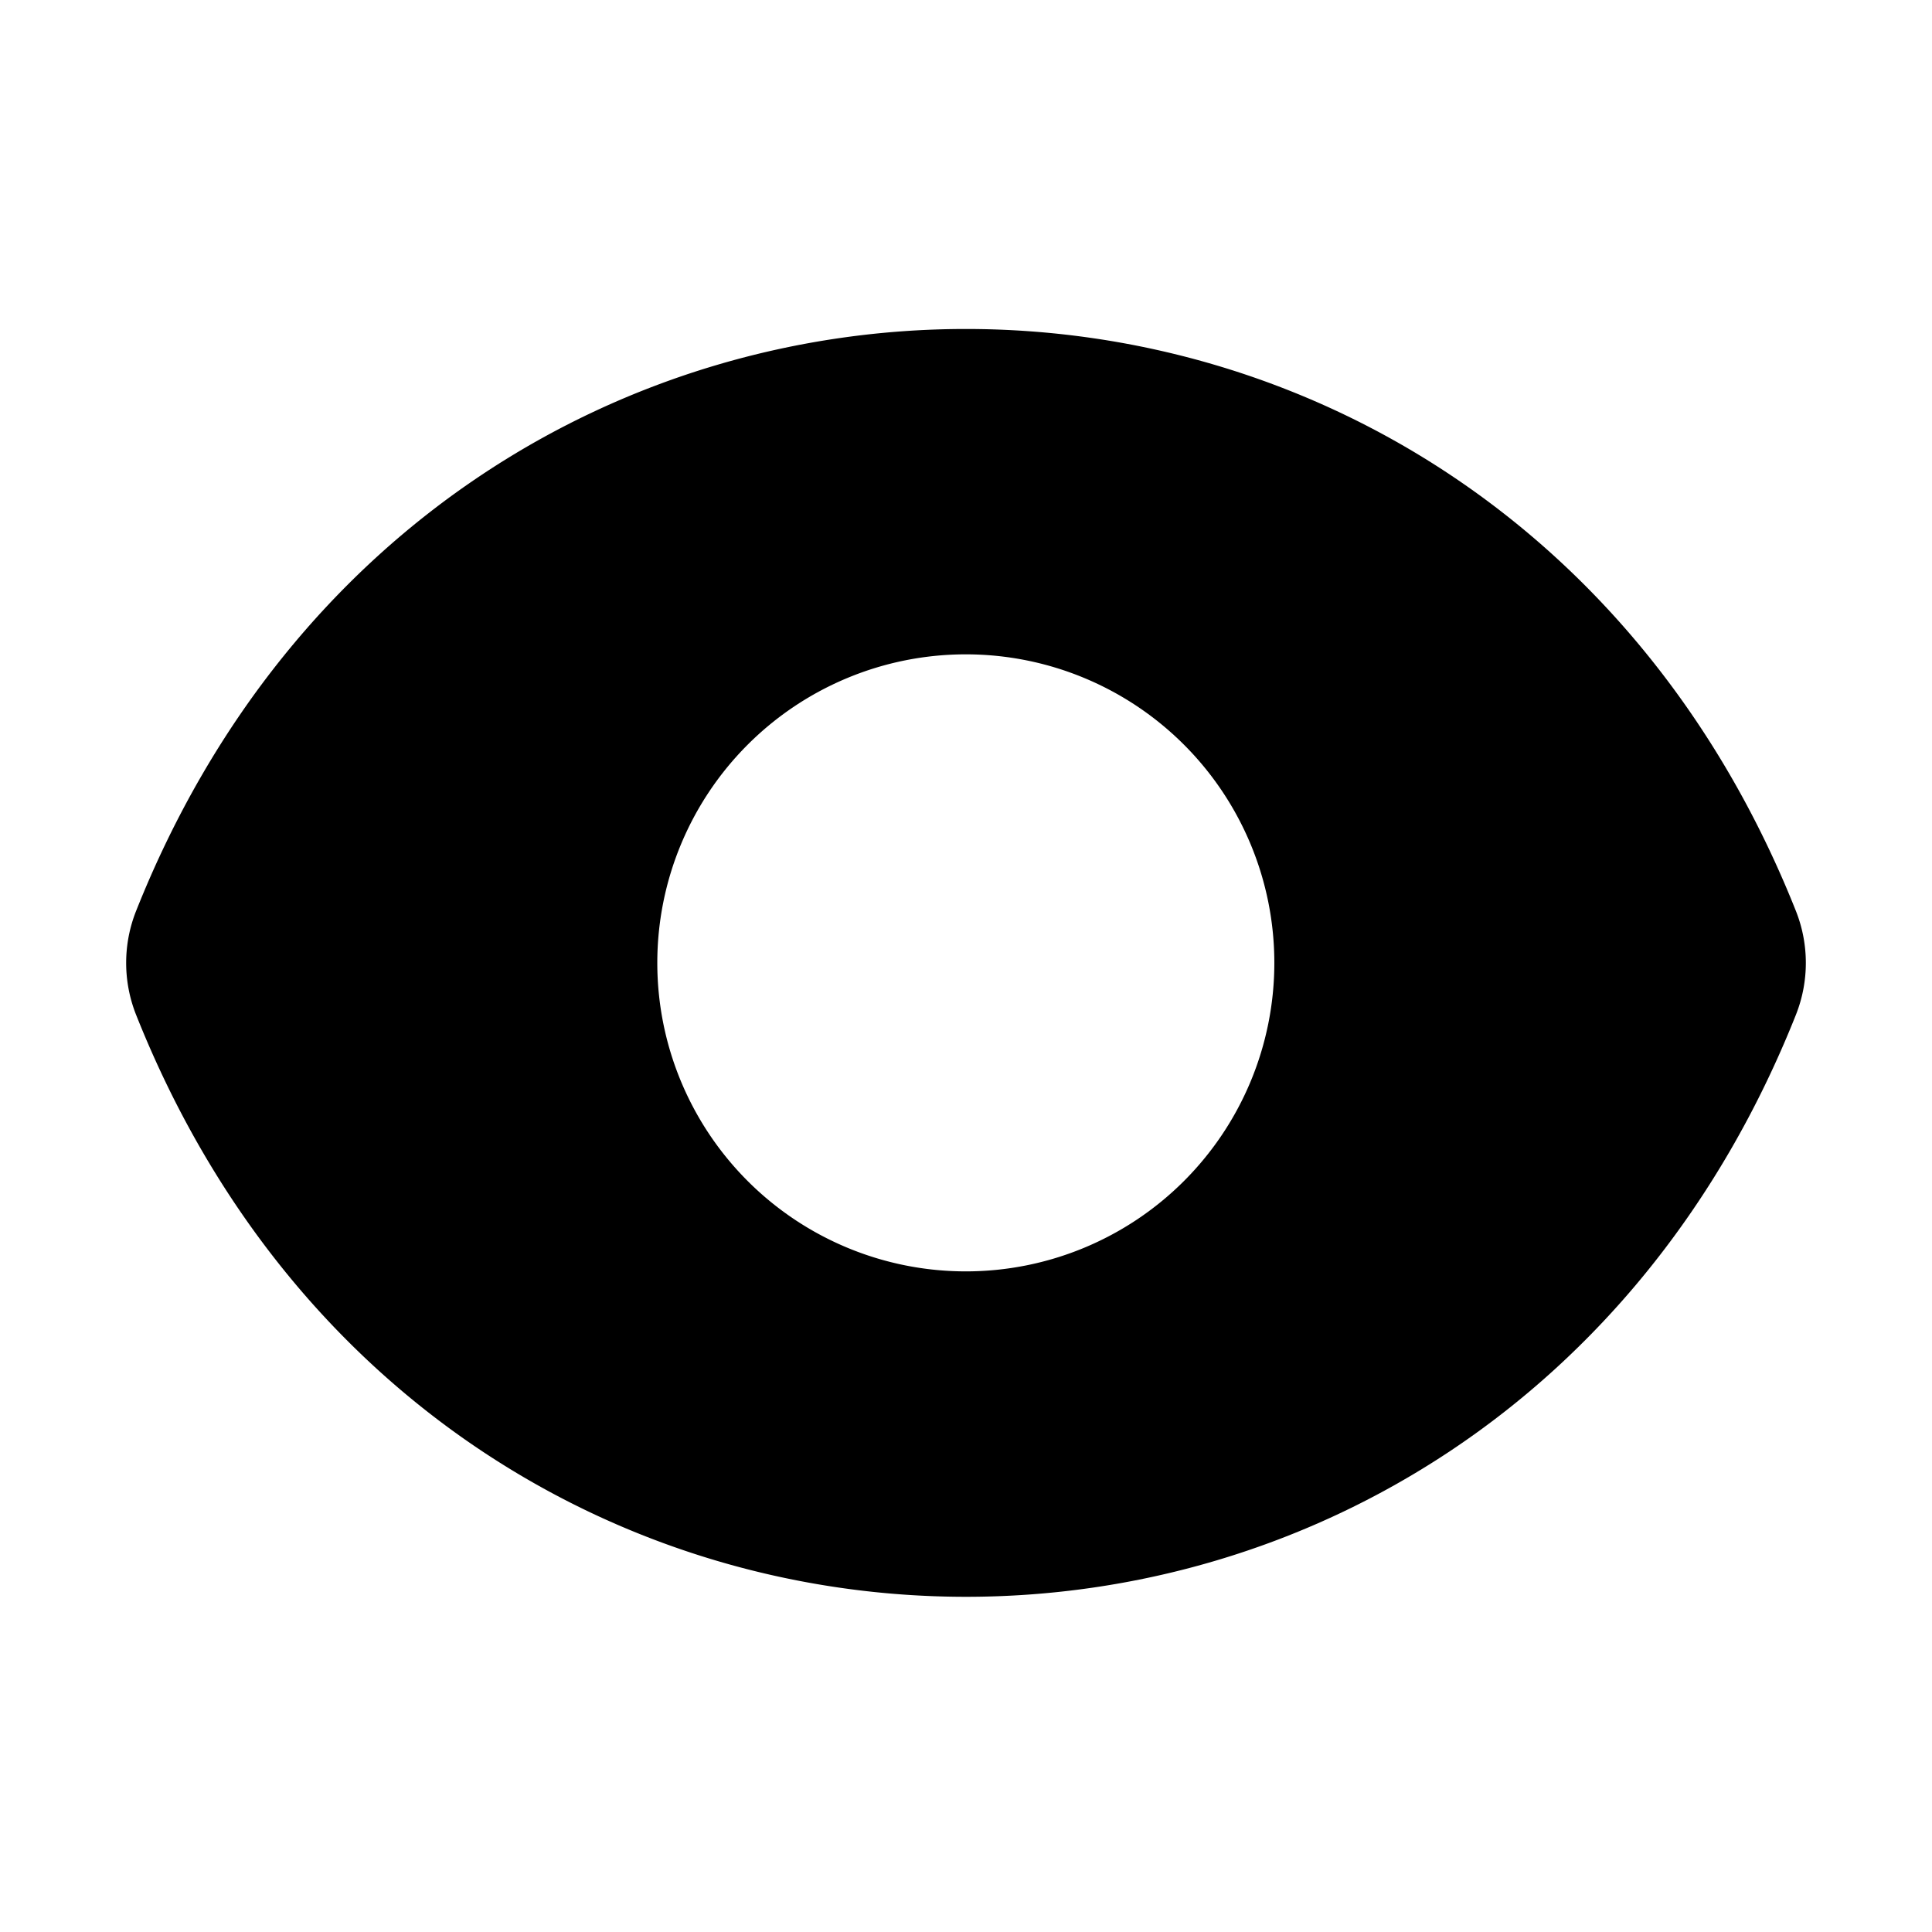 <svg xmlns="http://www.w3.org/2000/svg" width="32" height="32" fill="none" class="persona-icon" viewBox="0 0 32 32"><path fill="currentColor" fill-rule="evenodd" d="M2.252 15.094c5.11-12.86 22.385-12.86 27.496 0a2.33 2.33 0 0 1 0 1.709c-5.11 12.86-22.385 12.86-27.496 0a2.33 2.33 0 0 1 0-1.709m8.635.854a5.11 5.11 0 1 0 10.22 0 5.11 5.11 0 0 0-10.22 0" clip-rule="evenodd"/></svg>